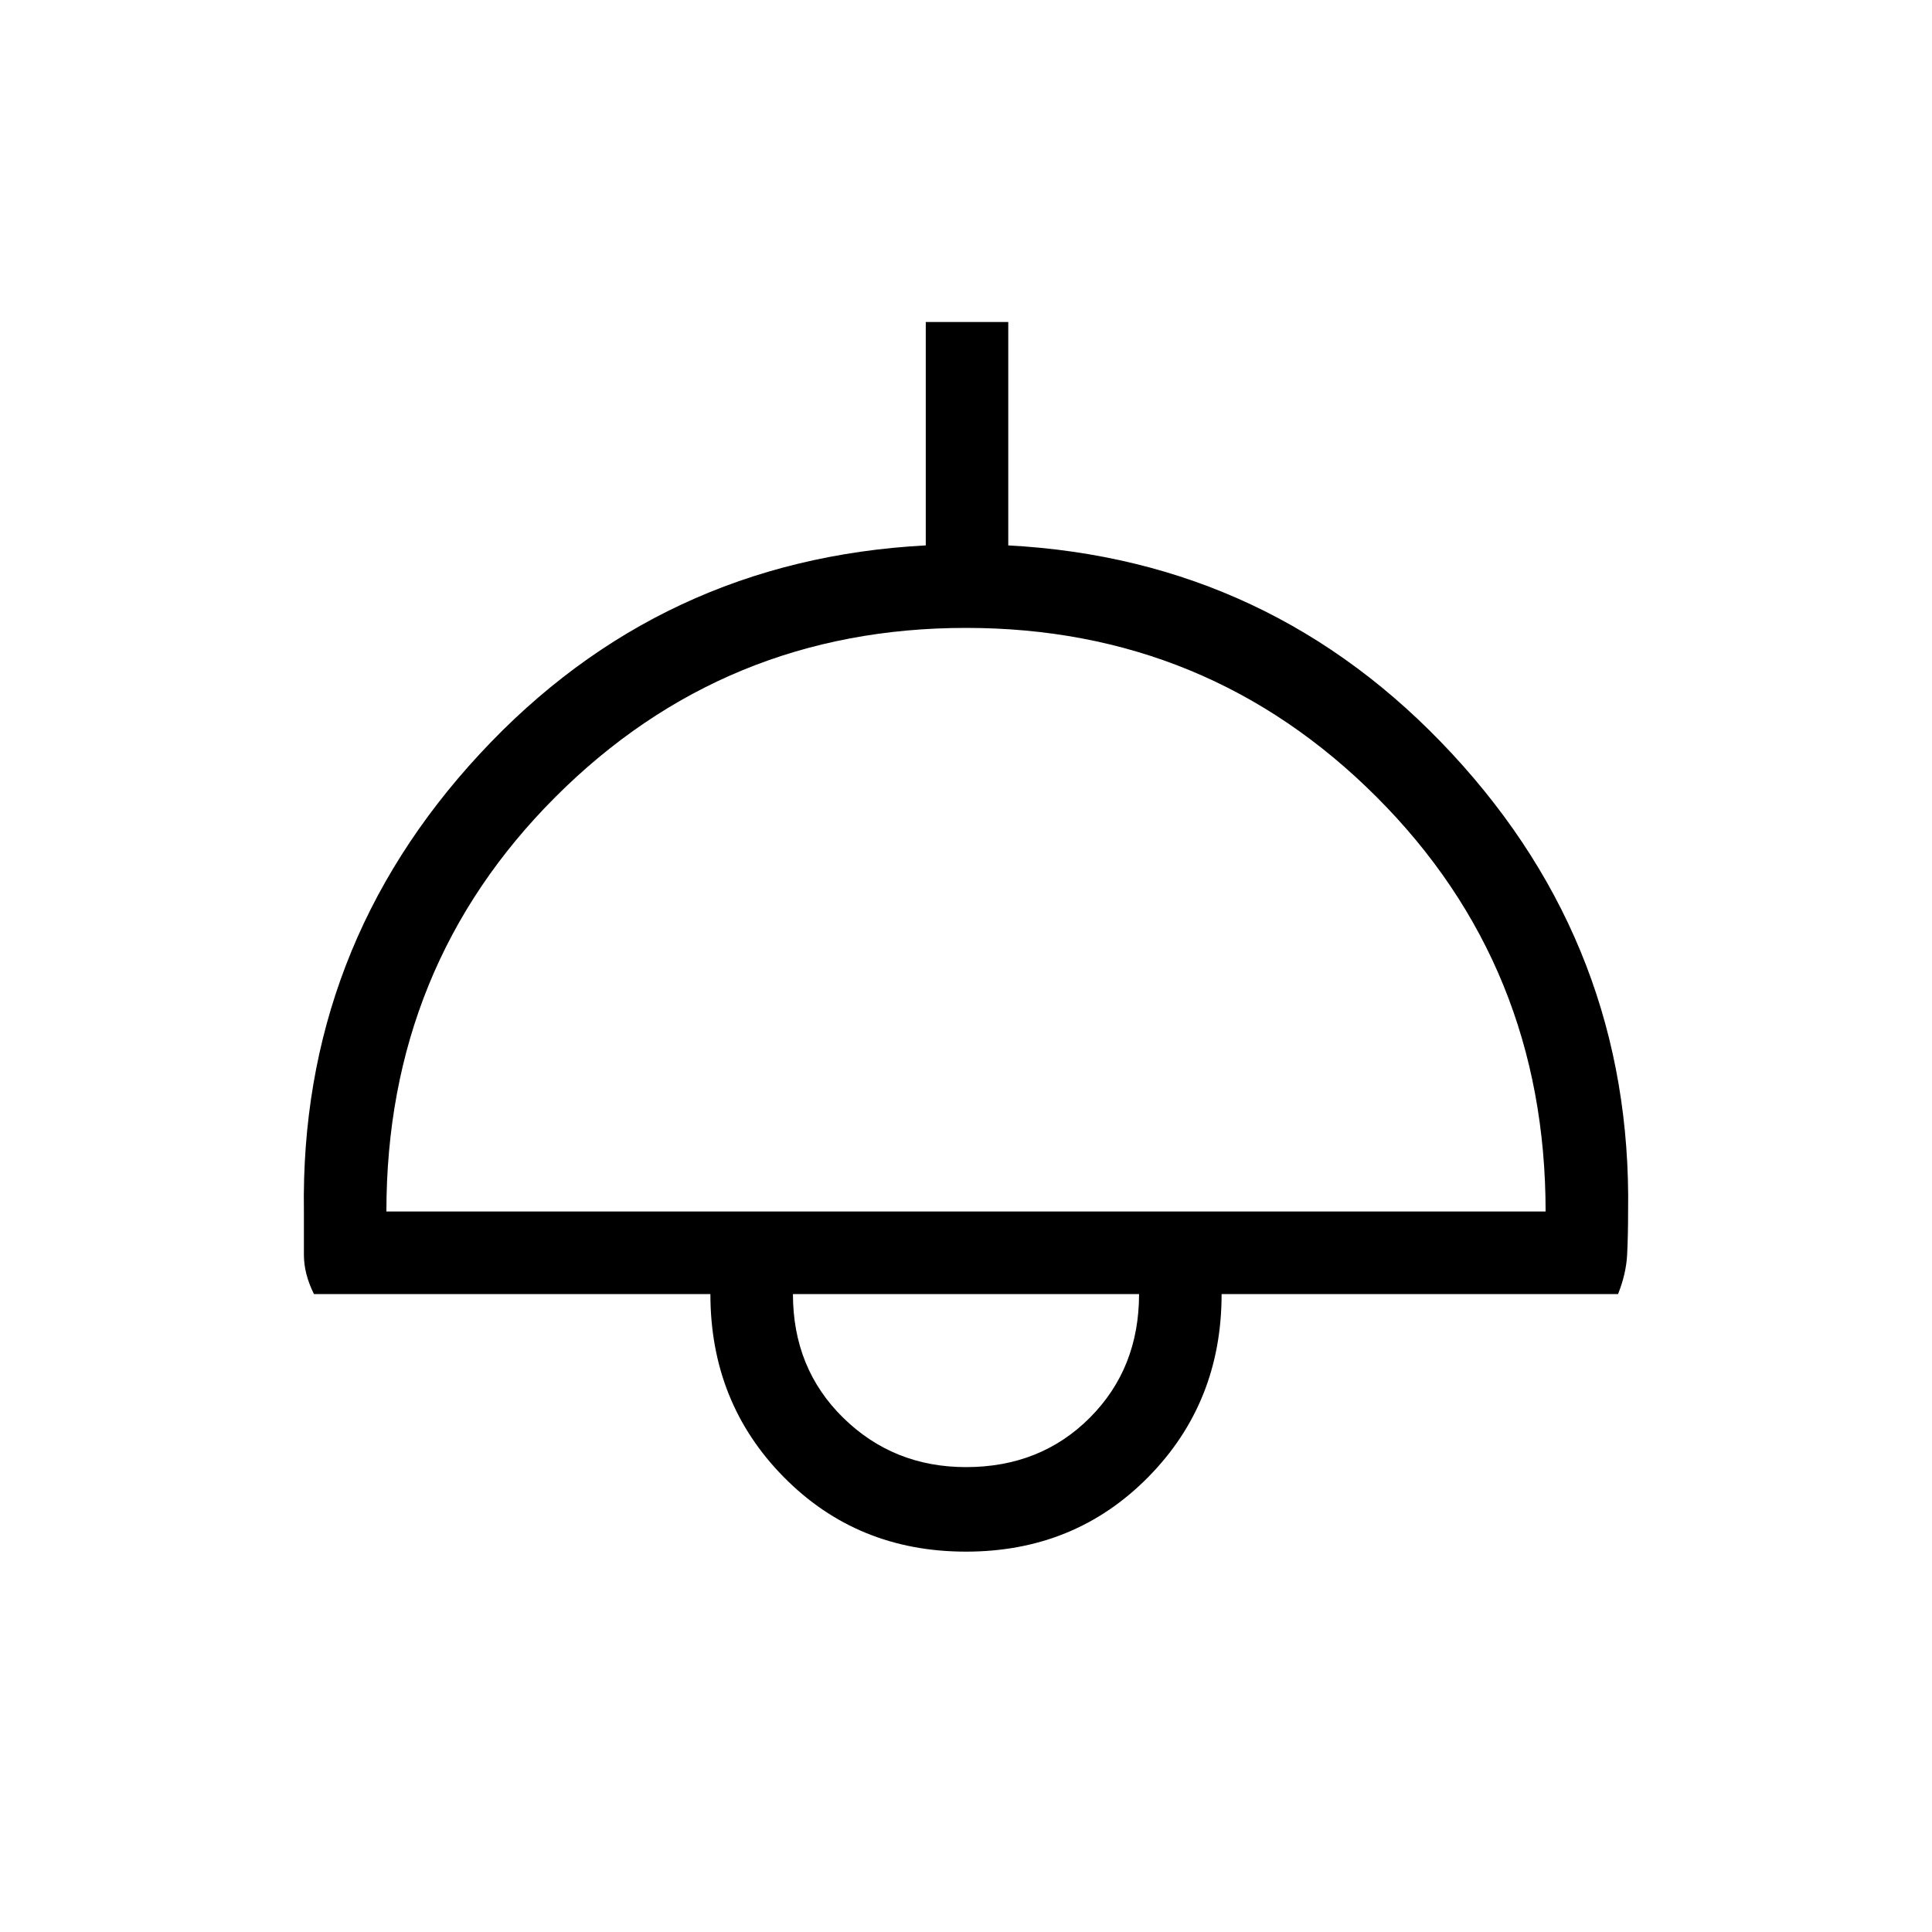 <svg xmlns="http://www.w3.org/2000/svg" height="40" width="40"><path d="M20 32.125Q17.75 32.125 16.229 30.583Q14.708 29.042 14.708 26.792H6.5Q6.292 26.375 6.292 25.979Q6.292 25.583 6.292 25.083Q6.208 19.625 9.938 15.604Q13.667 11.583 19.167 11.292V6.667H20.875V11.292Q26.333 11.583 30.062 15.604Q33.792 19.625 33.708 25.083Q33.708 25.583 33.688 25.979Q33.667 26.375 33.5 26.792H25.292Q25.292 29.042 23.771 30.583Q22.25 32.125 20 32.125ZM8 25.083H32Q32 20 28.5 16.5Q25 13 20 13Q15 13 11.5 16.5Q8 20 8 25.083ZM20 30.375Q21.542 30.375 22.562 29.354Q23.583 28.333 23.583 26.792H16.417Q16.417 28.333 17.458 29.354Q18.5 30.375 20 30.375ZM20 26.792Q20 26.792 20 26.792Q20 26.792 20 26.792Q20 26.792 20 26.792Q20 26.792 20 26.792Z"/></svg>